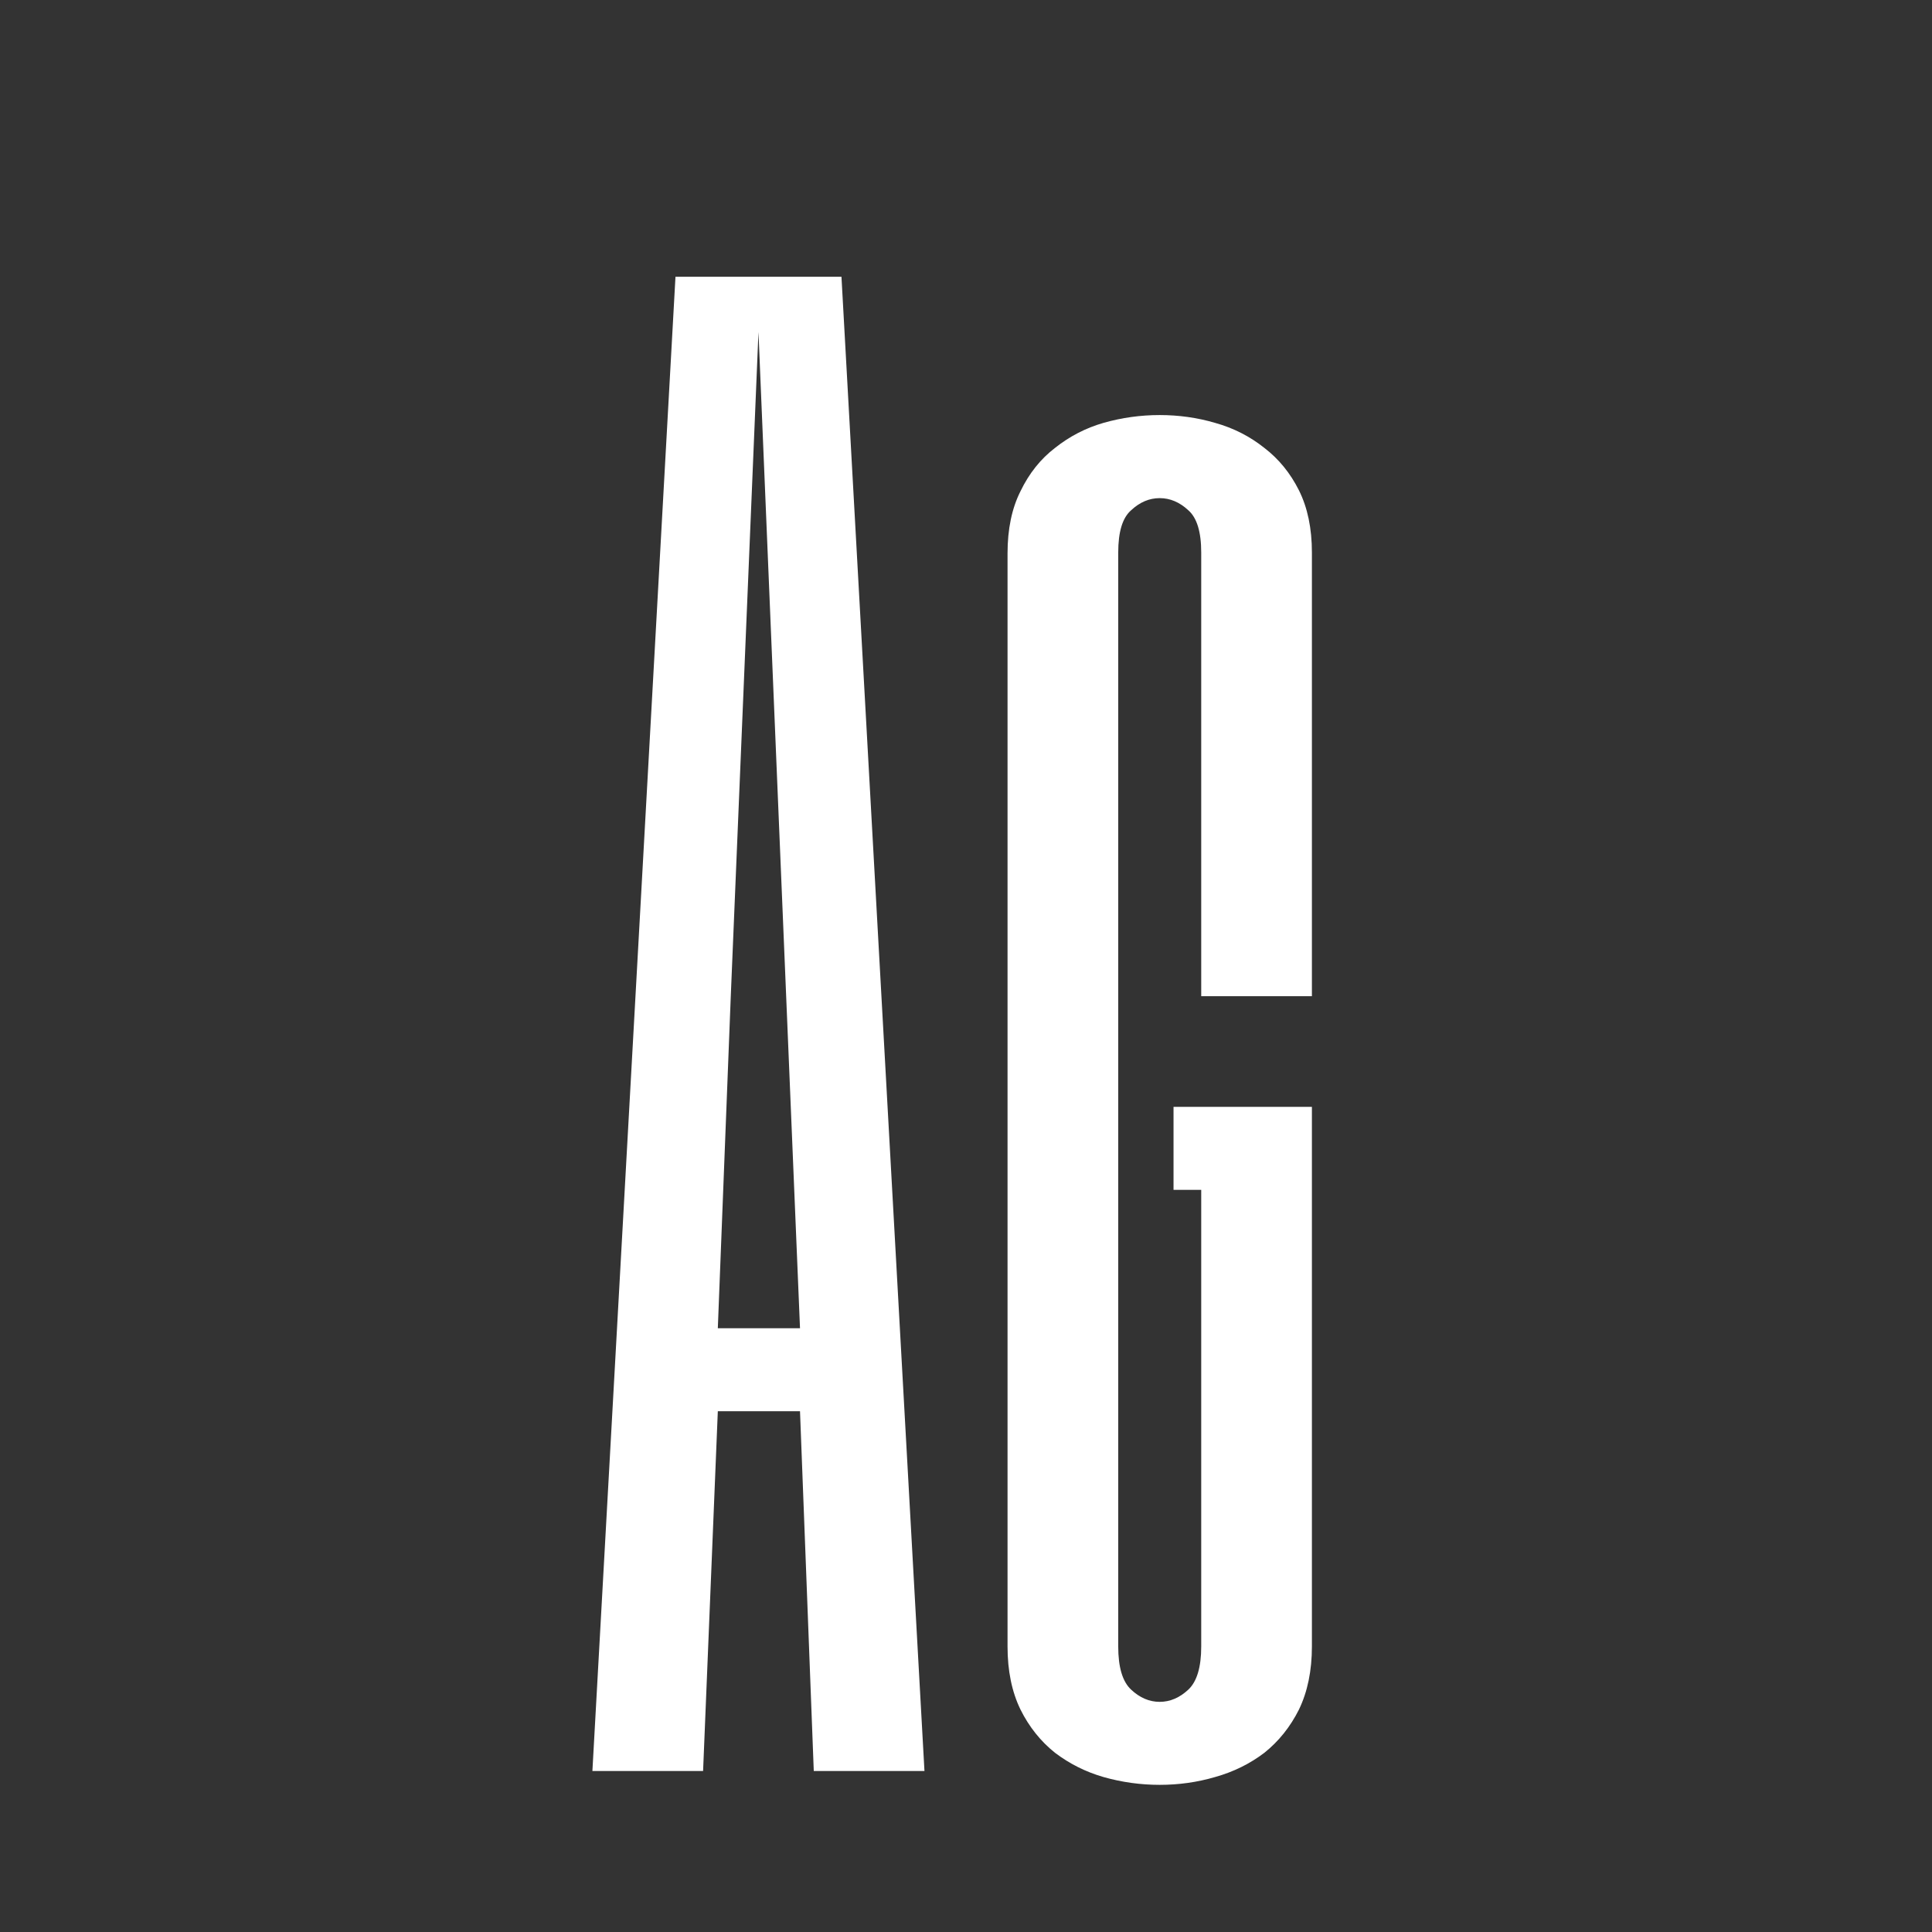 <svg width="24" height="24" viewBox="0 0 24 24" fill="none" xmlns="http://www.w3.org/2000/svg">
<rect x="0" y="0" width="24" height="24" fill="#333333" stroke="none"/>
<path d="M11.484 22H10.109L9.938 17.531H8.917L8.734 22H7.359L8.391 3.438H10.453L11.484 22ZM9.766 12.375L9.422 4.125L9.078 12.375L8.917 16.5H9.938L9.766 12.375ZM13.891 20.453C13.891 20.711 13.944 20.89 14.052 20.99C14.159 21.09 14.277 21.141 14.406 21.141C14.535 21.141 14.653 21.09 14.761 20.99C14.868 20.89 14.922 20.711 14.922 20.453V14.781H14.578V13.75H16.297V20.453C16.297 20.754 16.243 21.015 16.136 21.237C16.028 21.452 15.885 21.631 15.706 21.774C15.527 21.91 15.323 22.011 15.094 22.075C14.872 22.14 14.643 22.172 14.406 22.172C14.17 22.172 13.937 22.14 13.708 22.075C13.486 22.011 13.286 21.91 13.106 21.774C12.927 21.631 12.784 21.452 12.677 21.237C12.569 21.015 12.516 20.754 12.516 20.453V6.875C12.516 6.574 12.569 6.316 12.677 6.102C12.784 5.88 12.927 5.701 13.106 5.564C13.286 5.421 13.486 5.317 13.708 5.253C13.937 5.188 14.17 5.156 14.406 5.156C14.643 5.156 14.872 5.188 15.094 5.253C15.323 5.317 15.527 5.421 15.706 5.564C15.885 5.701 16.028 5.876 16.136 6.091C16.243 6.306 16.297 6.563 16.297 6.864V12.375H14.922V6.864C14.922 6.606 14.868 6.431 14.761 6.338C14.653 6.238 14.535 6.188 14.406 6.188C14.277 6.188 14.159 6.238 14.052 6.338C13.944 6.431 13.891 6.606 13.891 6.864V20.453Z" fill="white"/>
</svg>
